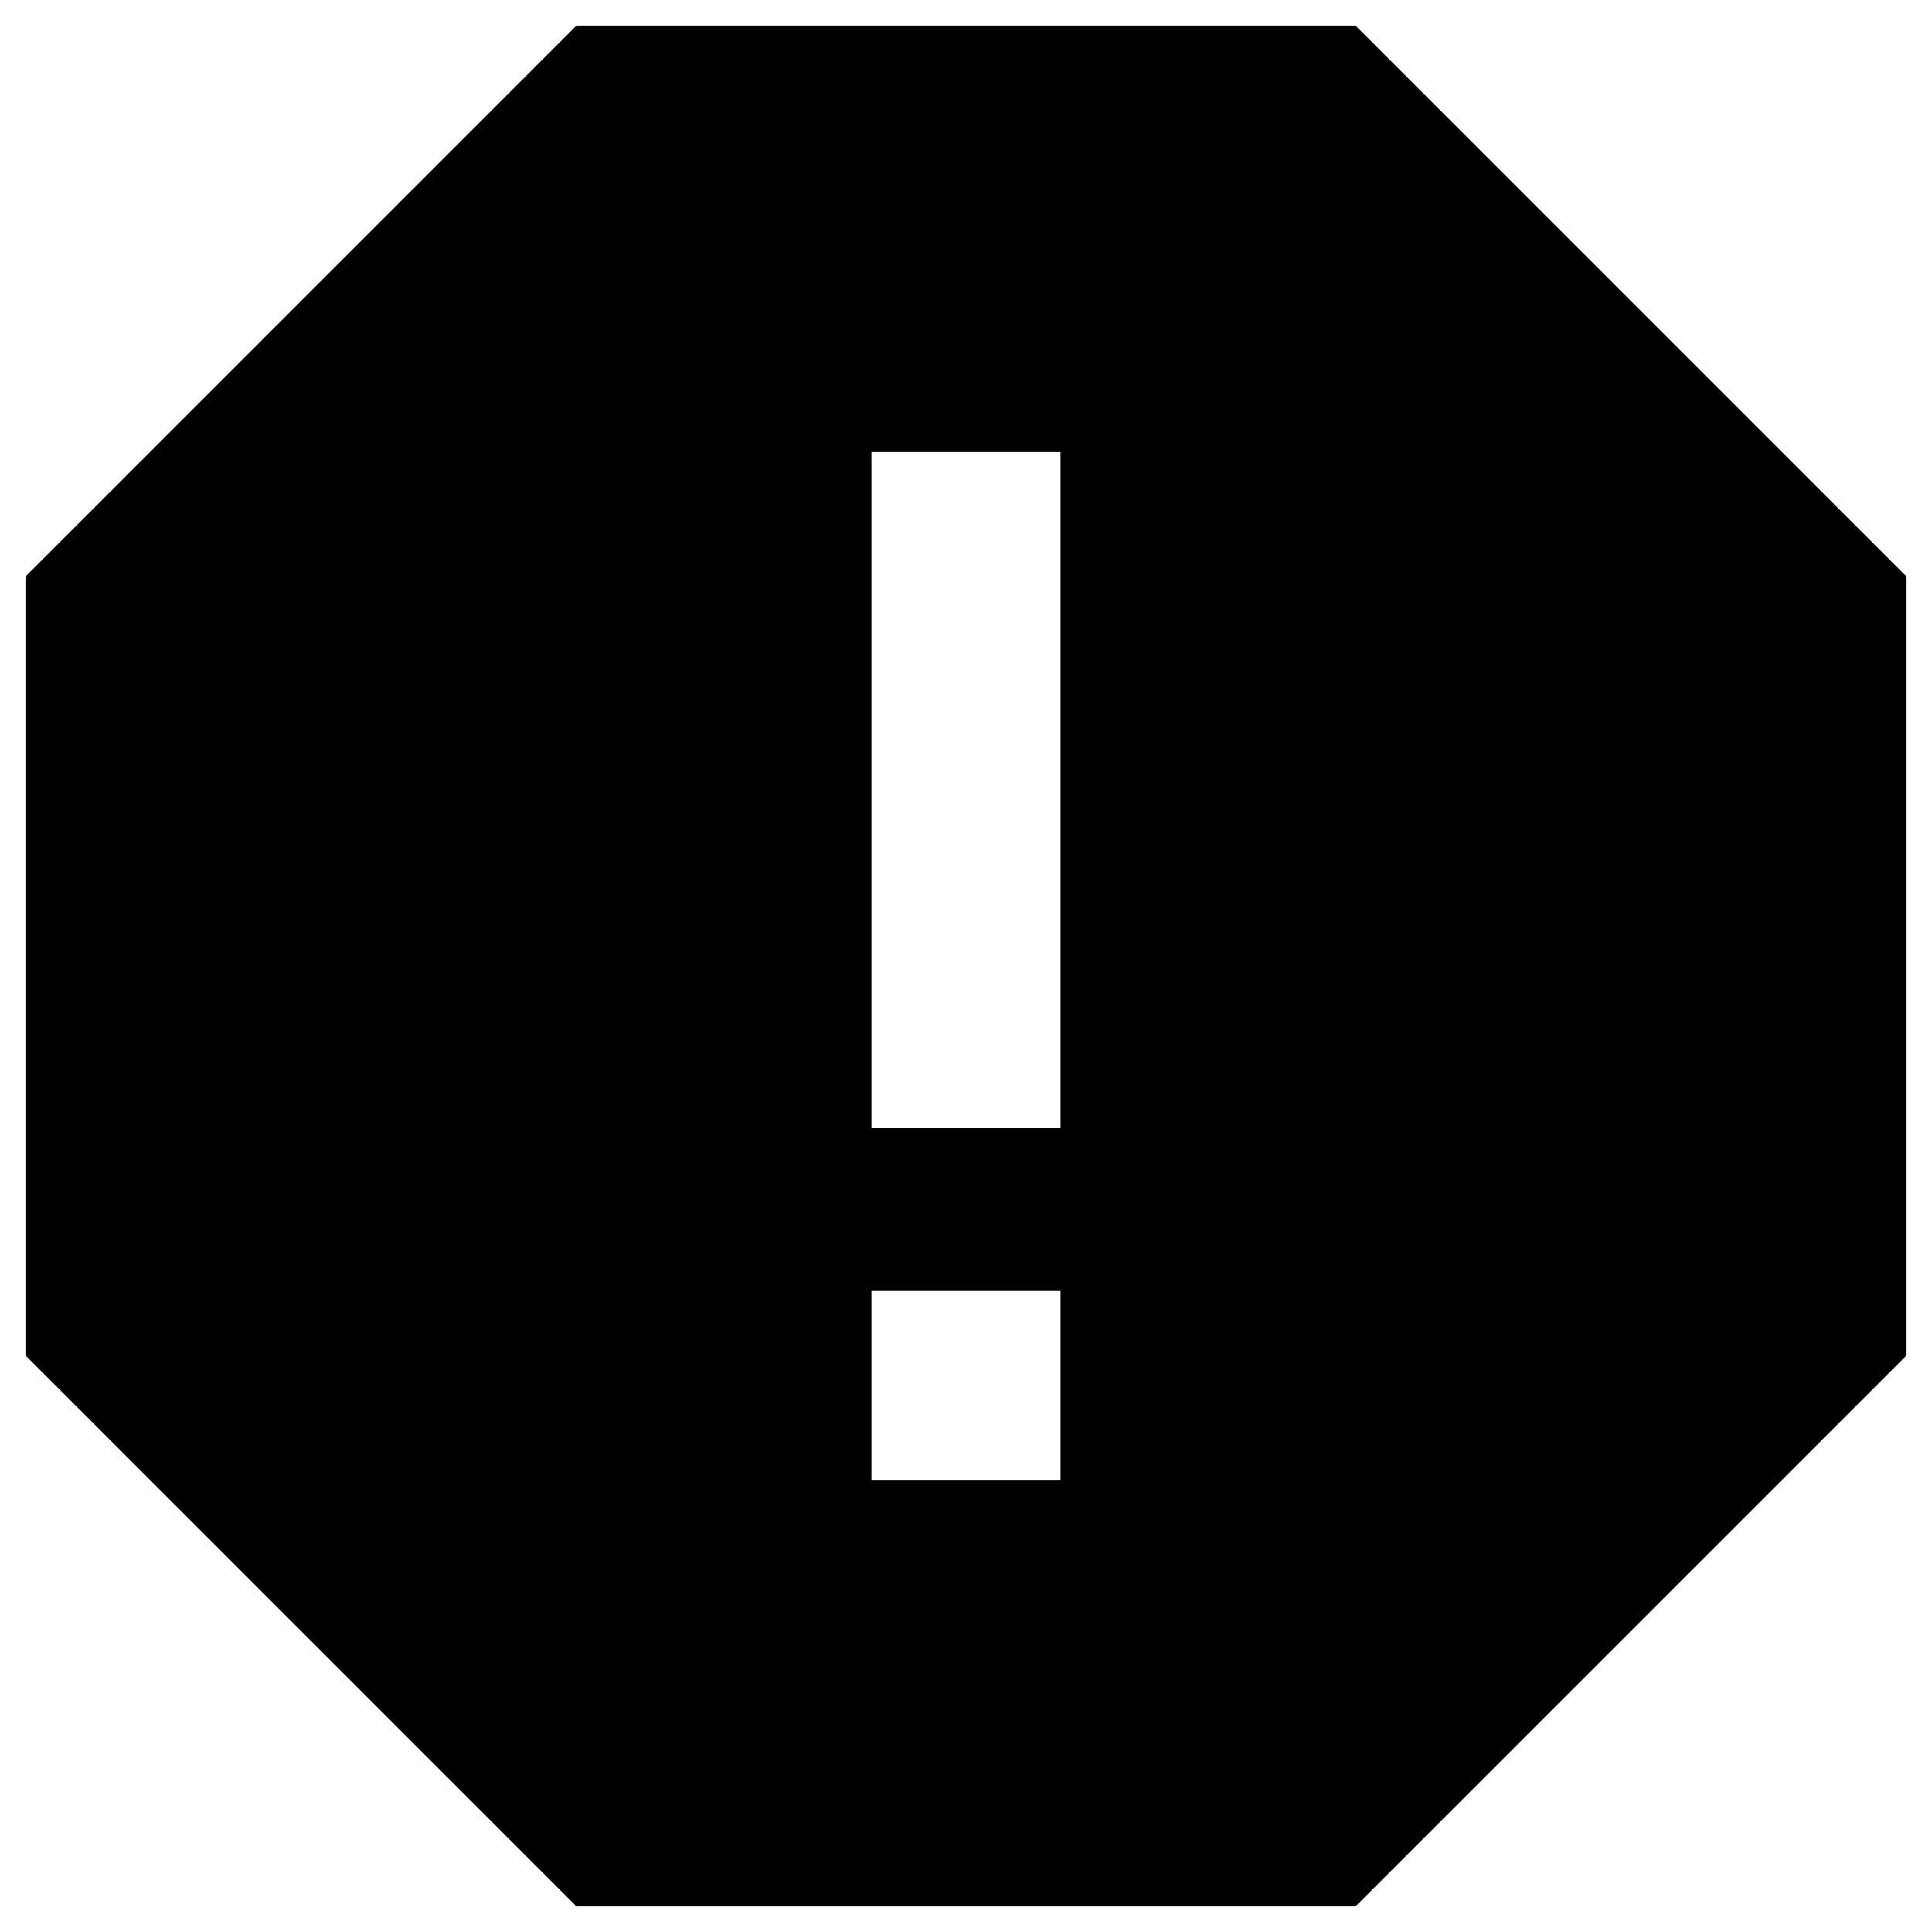 <svg xmlns="http://www.w3.org/2000/svg" viewBox="11 11 38 38"><path d="M37.66 11.5H22.34L11.5 22.34v15.32L22.34 48.5h15.32L48.5 37.66V22.34Zm-5.8 28.61h-3.72v-3.73h3.72Zm0-6.92h-3.72v-13.3h3.72Z" fill="currentcolor"/></svg>